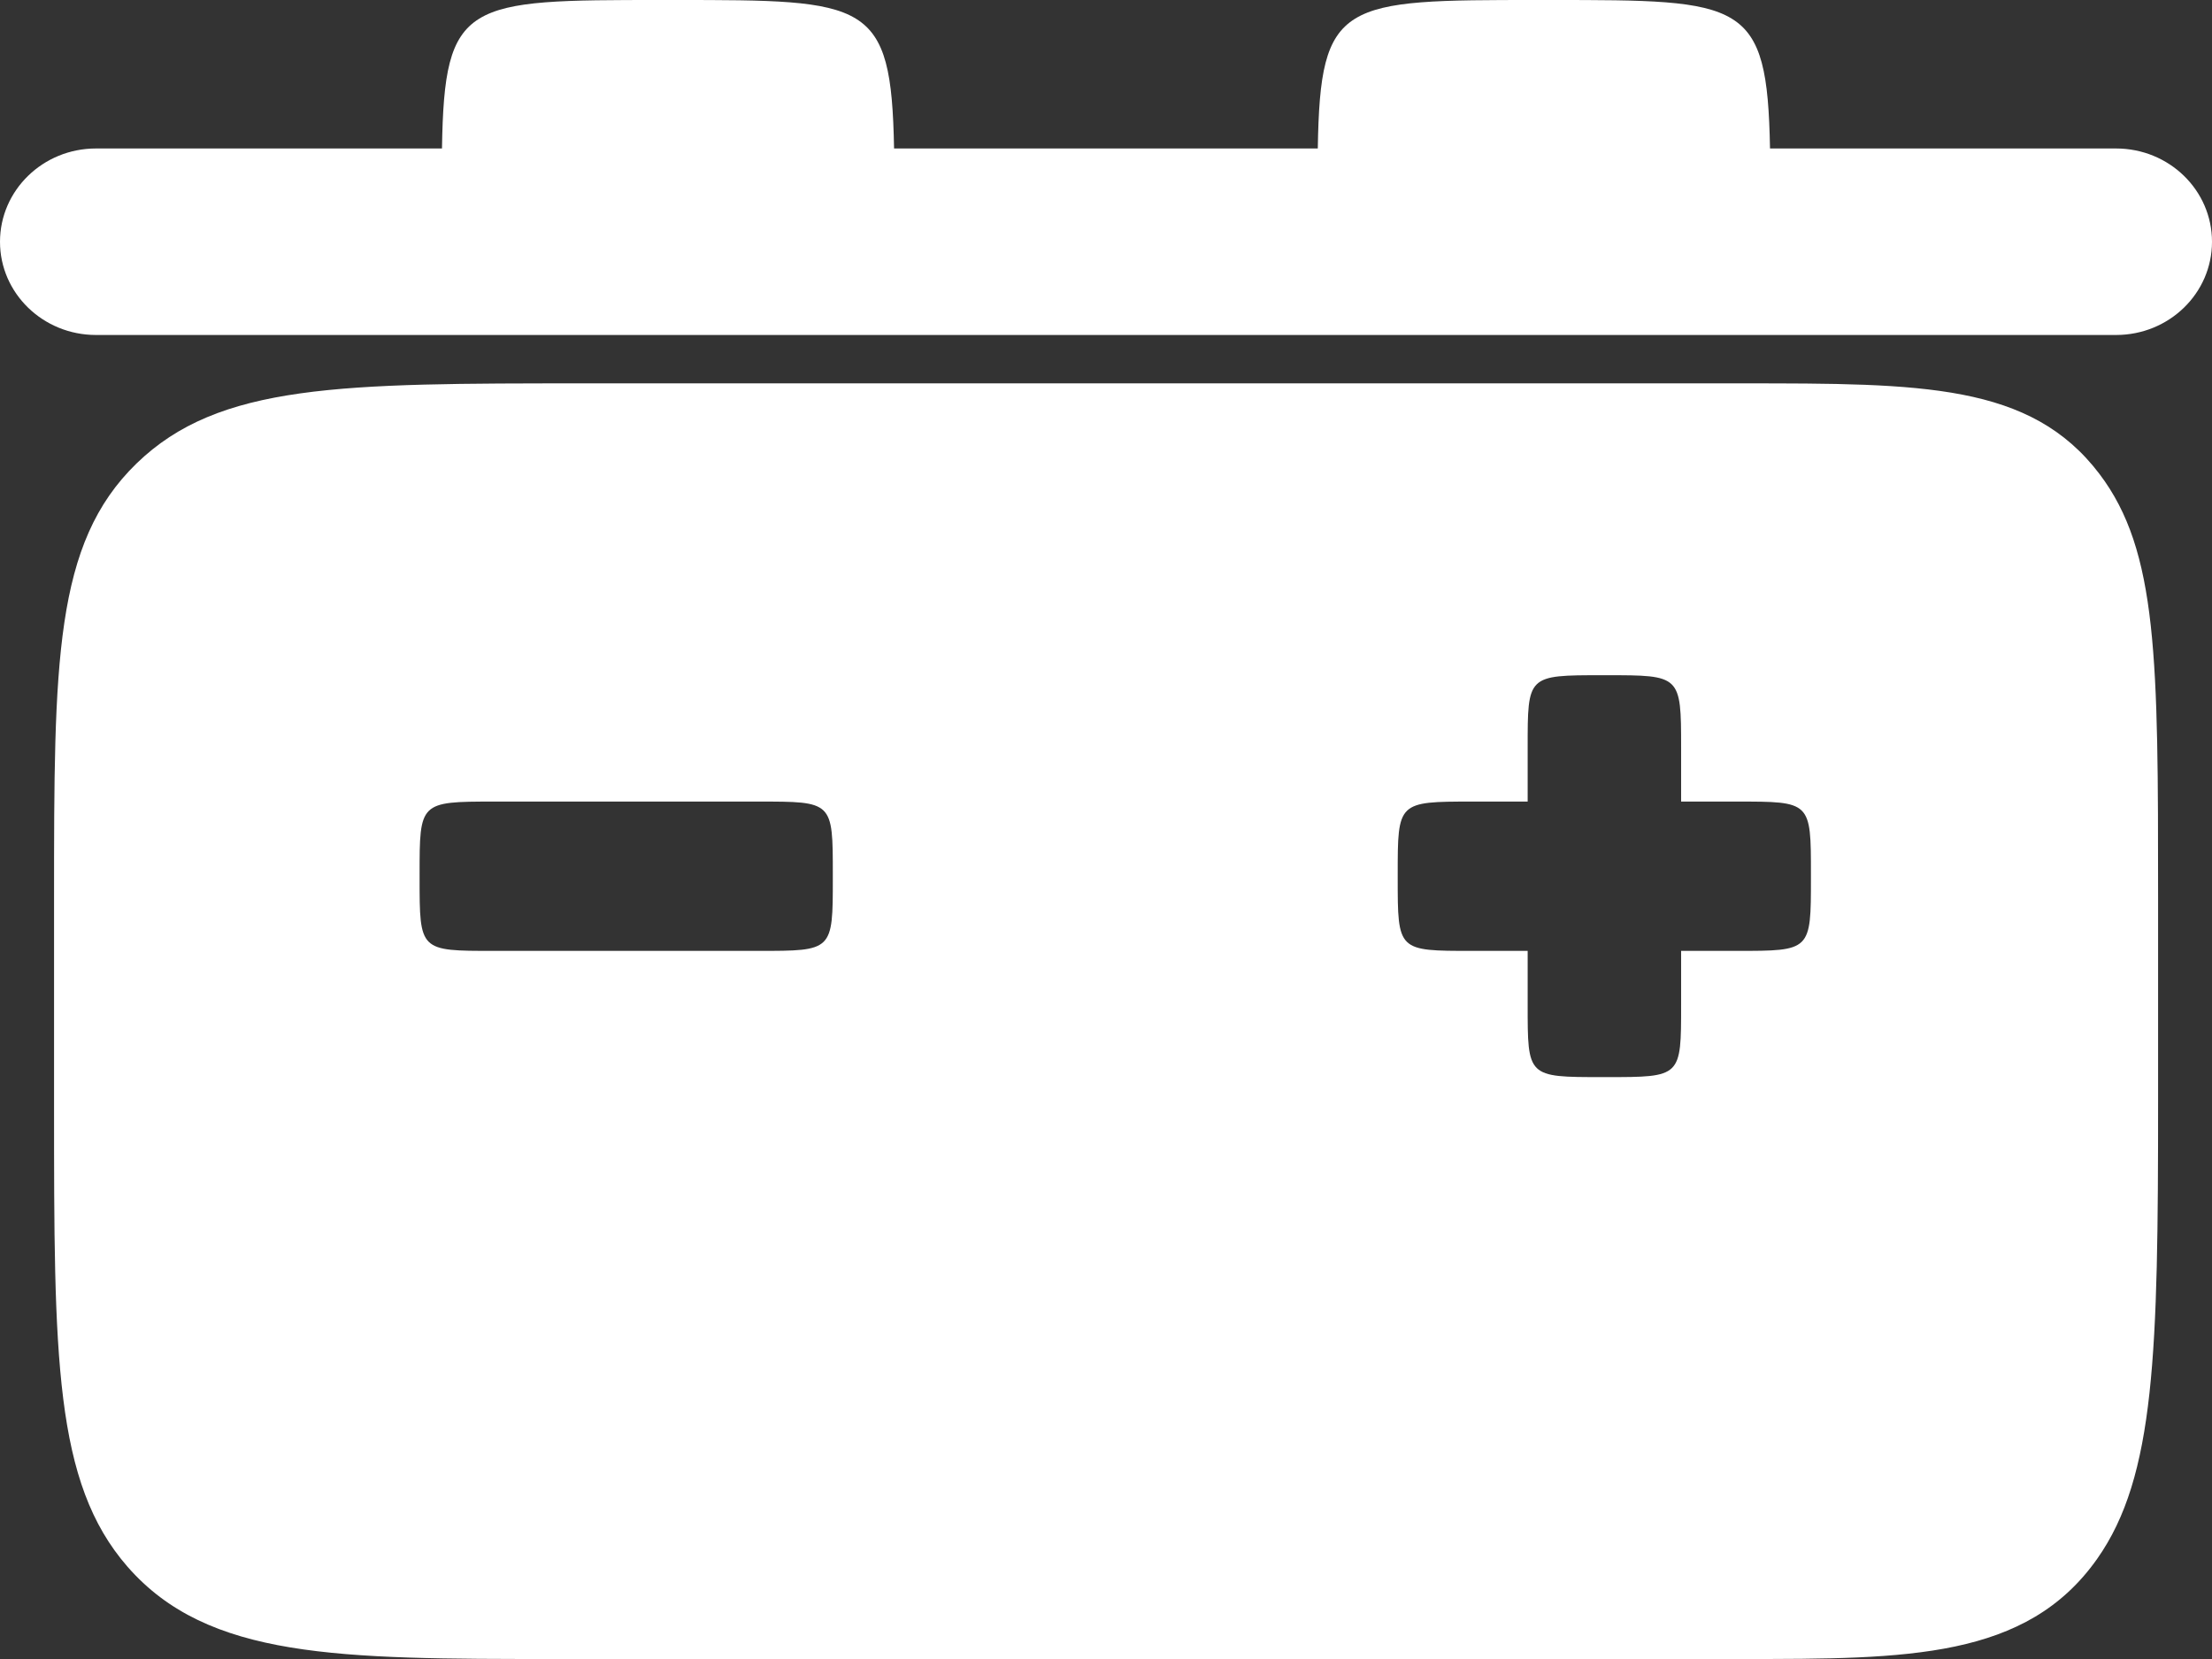 <svg width="16" height="12" viewBox="0 0 16 12" fill="none" xmlns="http://www.w3.org/2000/svg">
<rect x="0" y="0" width="16" height="12" fill="#333333" stroke="none"/>
<path d="M15.306 2.423C15.69 2.423 16 2.121 16 1.749C16 1.376 15.69 1.074 15.306 1.074H12.803C12.783 0.001 12.614 0 11.212 0H11.123C9.706 0 9.549 0.001 9.532 1.074H6.467C6.447 0.001 6.279 0 4.877 0H4.788C3.37 0 3.214 0.001 3.197 1.074H0.694C0.311 1.074 0 1.376 0 1.749C0 2.121 0.311 2.423 0.694 2.423H15.306Z" fill="white"/>
<path d="M15.185 3.427C14.688 2.773 13.903 2.773 12.603 2.773H4.231C2.468 2.773 1.584 2.773 0.987 3.353C0.391 3.932 0.391 4.791 0.391 6.503V8C0.391 9.813 0.391 10.723 0.922 11.332C1.505 12 2.452 12 4.02 12H12.602C13.796 12 14.658 12 15.169 11.276C15.591 10.678 15.61 9.778 15.61 7.963V6.492C15.61 4.771 15.61 3.986 15.185 3.427ZM6.024 6.353C6.024 6.879 6.024 6.878 5.487 6.878H3.572C3.035 6.878 3.035 6.88 3.035 6.353V6.323C3.035 5.802 3.035 5.798 3.572 5.798H5.486C6.024 5.798 6.024 5.796 6.024 6.323L6.024 6.353ZM13.099 6.352C13.099 6.879 13.099 6.878 12.562 6.878H12.16V7.268C12.16 7.791 12.162 7.791 11.62 7.791H11.589C11.047 7.791 11.05 7.791 11.05 7.268V6.878H10.647C10.11 6.878 10.11 6.88 10.11 6.352V6.323C10.11 5.801 10.11 5.798 10.647 5.798H11.05V5.407C11.05 4.884 11.047 4.884 11.589 4.884H11.62C12.156 4.884 12.16 4.884 12.16 5.407V5.798H12.562C13.099 5.798 13.099 5.796 13.099 6.323V6.352Z" fill="white"/>
</svg>
